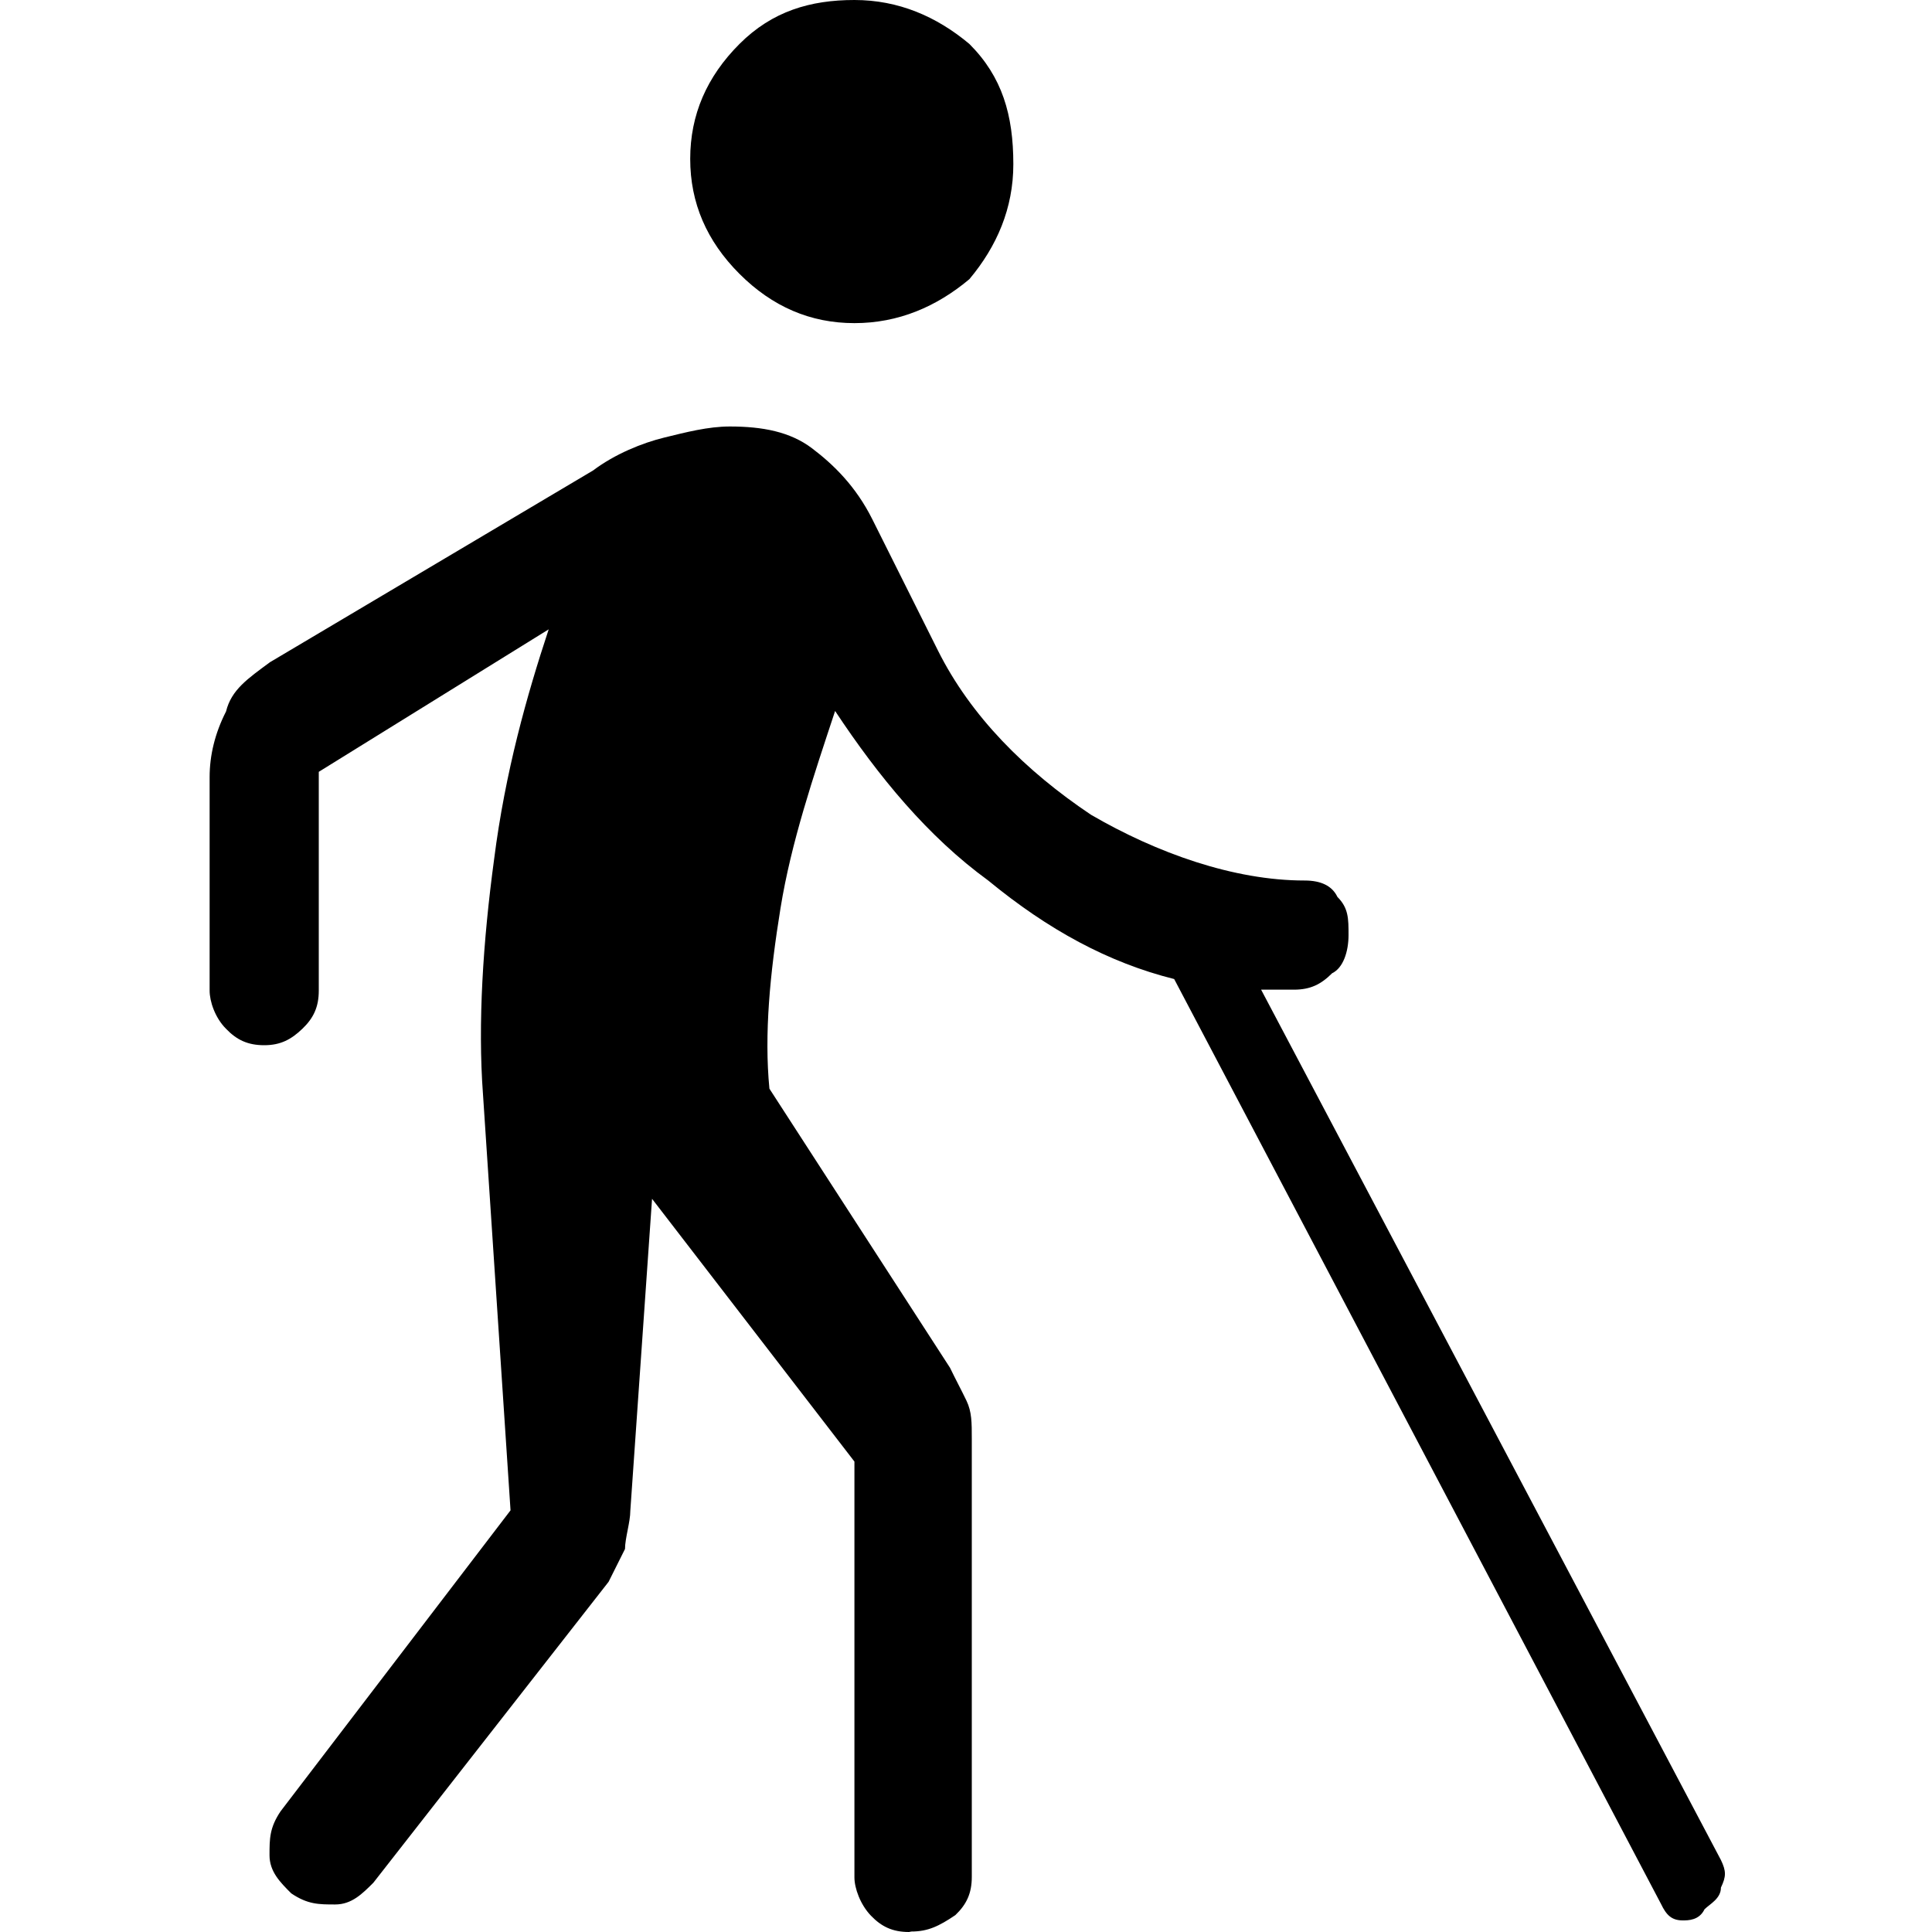 <?xml version="1.0" encoding="UTF-8"?>
<svg id="Capa_1" data-name="Capa 1" xmlns="http://www.w3.org/2000/svg" viewBox="0 0 40 40">
  <defs>
    <style>
      .cls-1 {
        fill: none;
      }
    </style>
  </defs>
  <rect class="cls-1" width="40" height="40"/>
  <path d="m17.69,6.69c-.91,0-1.7-.34-2.38-1.02s-1.02-1.47-1.02-2.38.34-1.7,1.02-2.38,1.47-.91,2.38-.91,1.7.34,2.38.91c.68.68.91,1.47.91,2.49,0,.91-.34,1.7-.91,2.38-.68.57-1.47.91-2.38.91Zm1.13,33.31c-.34,0-.57-.11-.79-.34s-.34-.57-.34-.79v-8.61l-4.19-5.44-.45,6.46c0,.23-.11.57-.11.79l-.34.68-4.87,6.23c-.23.23-.45.45-.79.45s-.57,0-.91-.23c-.23-.23-.45-.45-.45-.79s0-.57.23-.91l4.76-6.23-.57-8.61c-.11-1.47,0-3.17.23-4.87.23-1.81.68-3.4,1.13-4.76l-4.76,2.95v4.53c0,.34-.11.57-.34.79s-.45.34-.79.34-.57-.11-.79-.34c-.23-.23-.34-.57-.34-.79v-4.42c0-.45.11-.91.34-1.36.11-.45.45-.68.91-1.02l6.69-3.97c.45-.34,1.02-.57,1.47-.68.45-.11.91-.23,1.36-.23.68,0,1.25.11,1.7.45.45.34.91.79,1.25,1.47l1.36,2.72c.68,1.36,1.81,2.49,3.17,3.4,1.36.79,2.95,1.36,4.42,1.36.34,0,.57.11.68.34.23.23.23.45.23.79s-.11.68-.34.79c-.23.23-.45.34-.79.34h-.68l9.52,18.02c.11.23.11.34,0,.57,0,.23-.23.34-.34.45-.11.23-.34.23-.45.23-.23,0-.34-.11-.45-.34l-10.08-19.15c-1.36-.34-2.61-1.02-3.85-2.04-1.25-.91-2.27-2.15-3.17-3.51-.45,1.36-.91,2.72-1.13,4.08s-.34,2.61-.23,3.74l3.74,5.78c.11.23.23.45.34.68.11.23.11.45.11.79v9.07c0,.34-.11.57-.34.79-.34.23-.57.34-.91.34Z"/>
</svg>